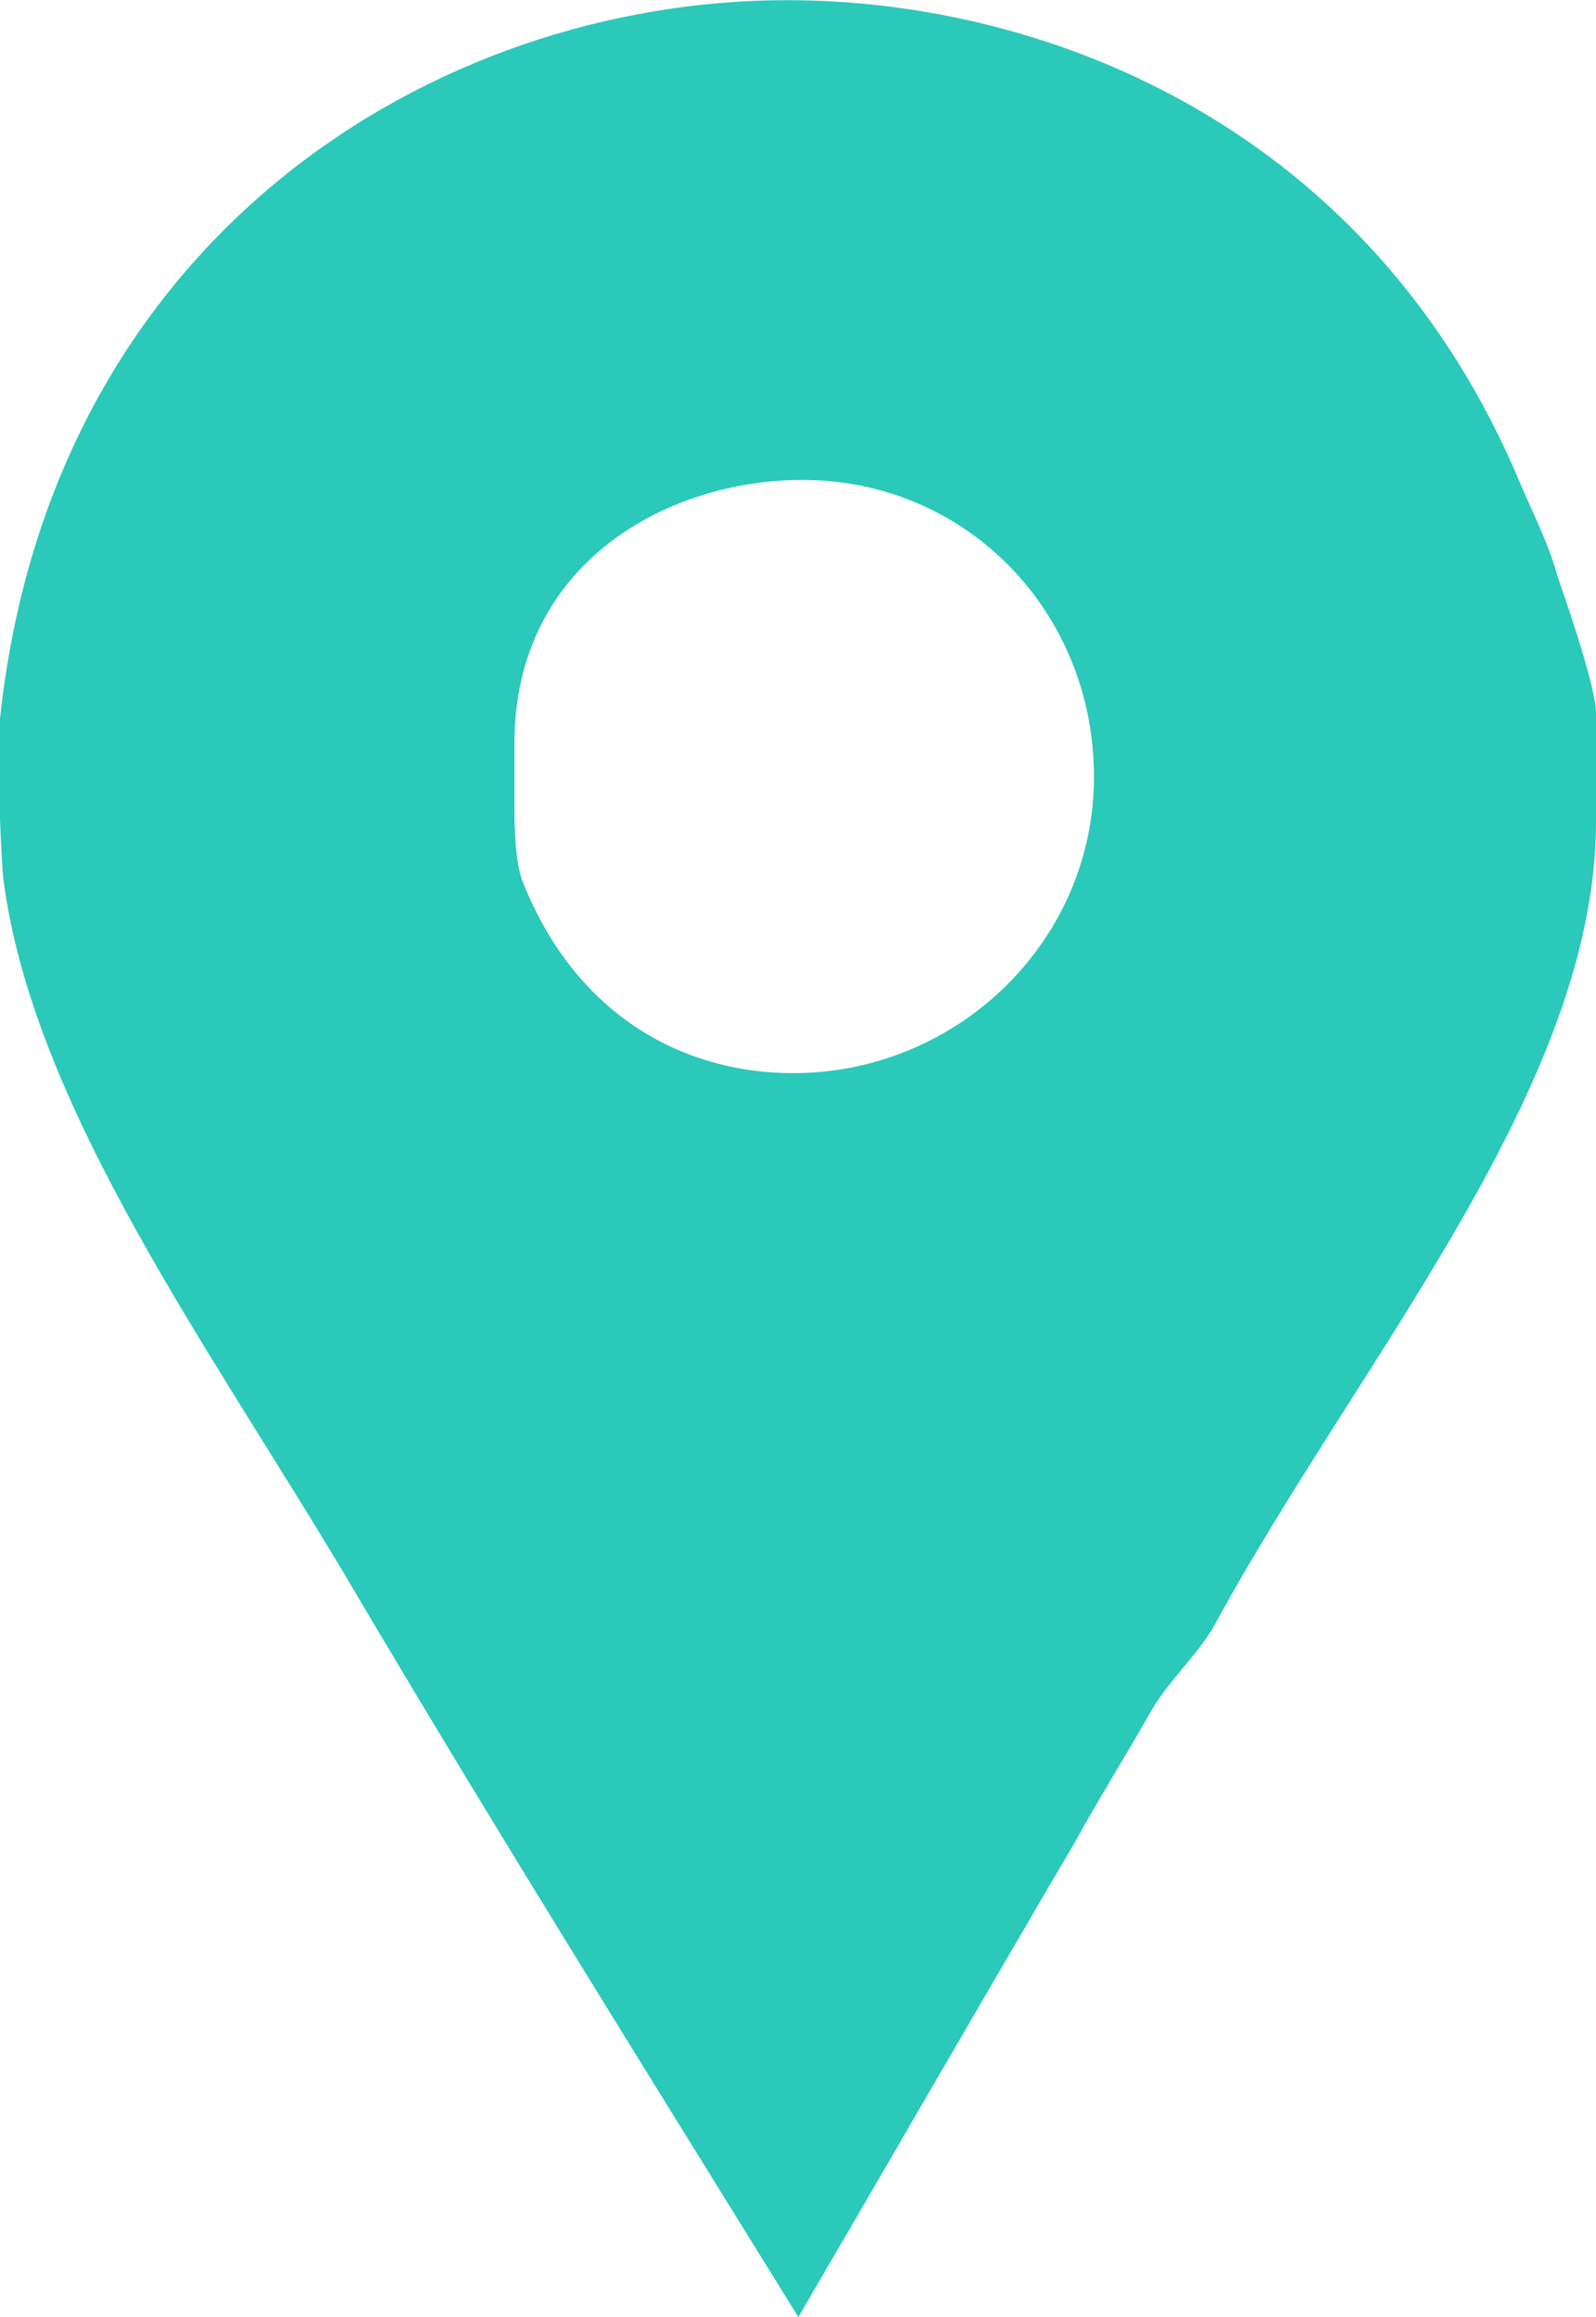 <svg xmlns="http://www.w3.org/2000/svg" width="9" height="13.064" viewBox="218.089 3800 9 13.064"><path fill="#2AC9B9" d="M226.873 3803.253c-.045-.173-.14-.361-.209-.522-.838-2.011-2.664-2.73-4.137-2.73-1.974 0-4.149 1.324-4.438 4.052v.559c0 .024.009.231.018.337.164 1.3 1.188 2.682 1.957 3.982.823 1.394 1.68 2.764 2.527 4.134.522-.894 1.045-1.802 1.555-2.67.14-.255.301-.511.44-.757.094-.161.271-.325.353-.477.823-1.51 2.15-3.031 2.15-4.529v-.616c-.003-.162-.204-.729-.216-.763zm-4.313 2.798c-.58 0-1.215-.292-1.528-1.091-.045-.127-.042-.383-.042-.407v-.362c0-1.021.869-1.485 1.622-1.485.929 0 1.646.745 1.646 1.674 0 .927-.769 1.671-1.698 1.671z"/></svg>
